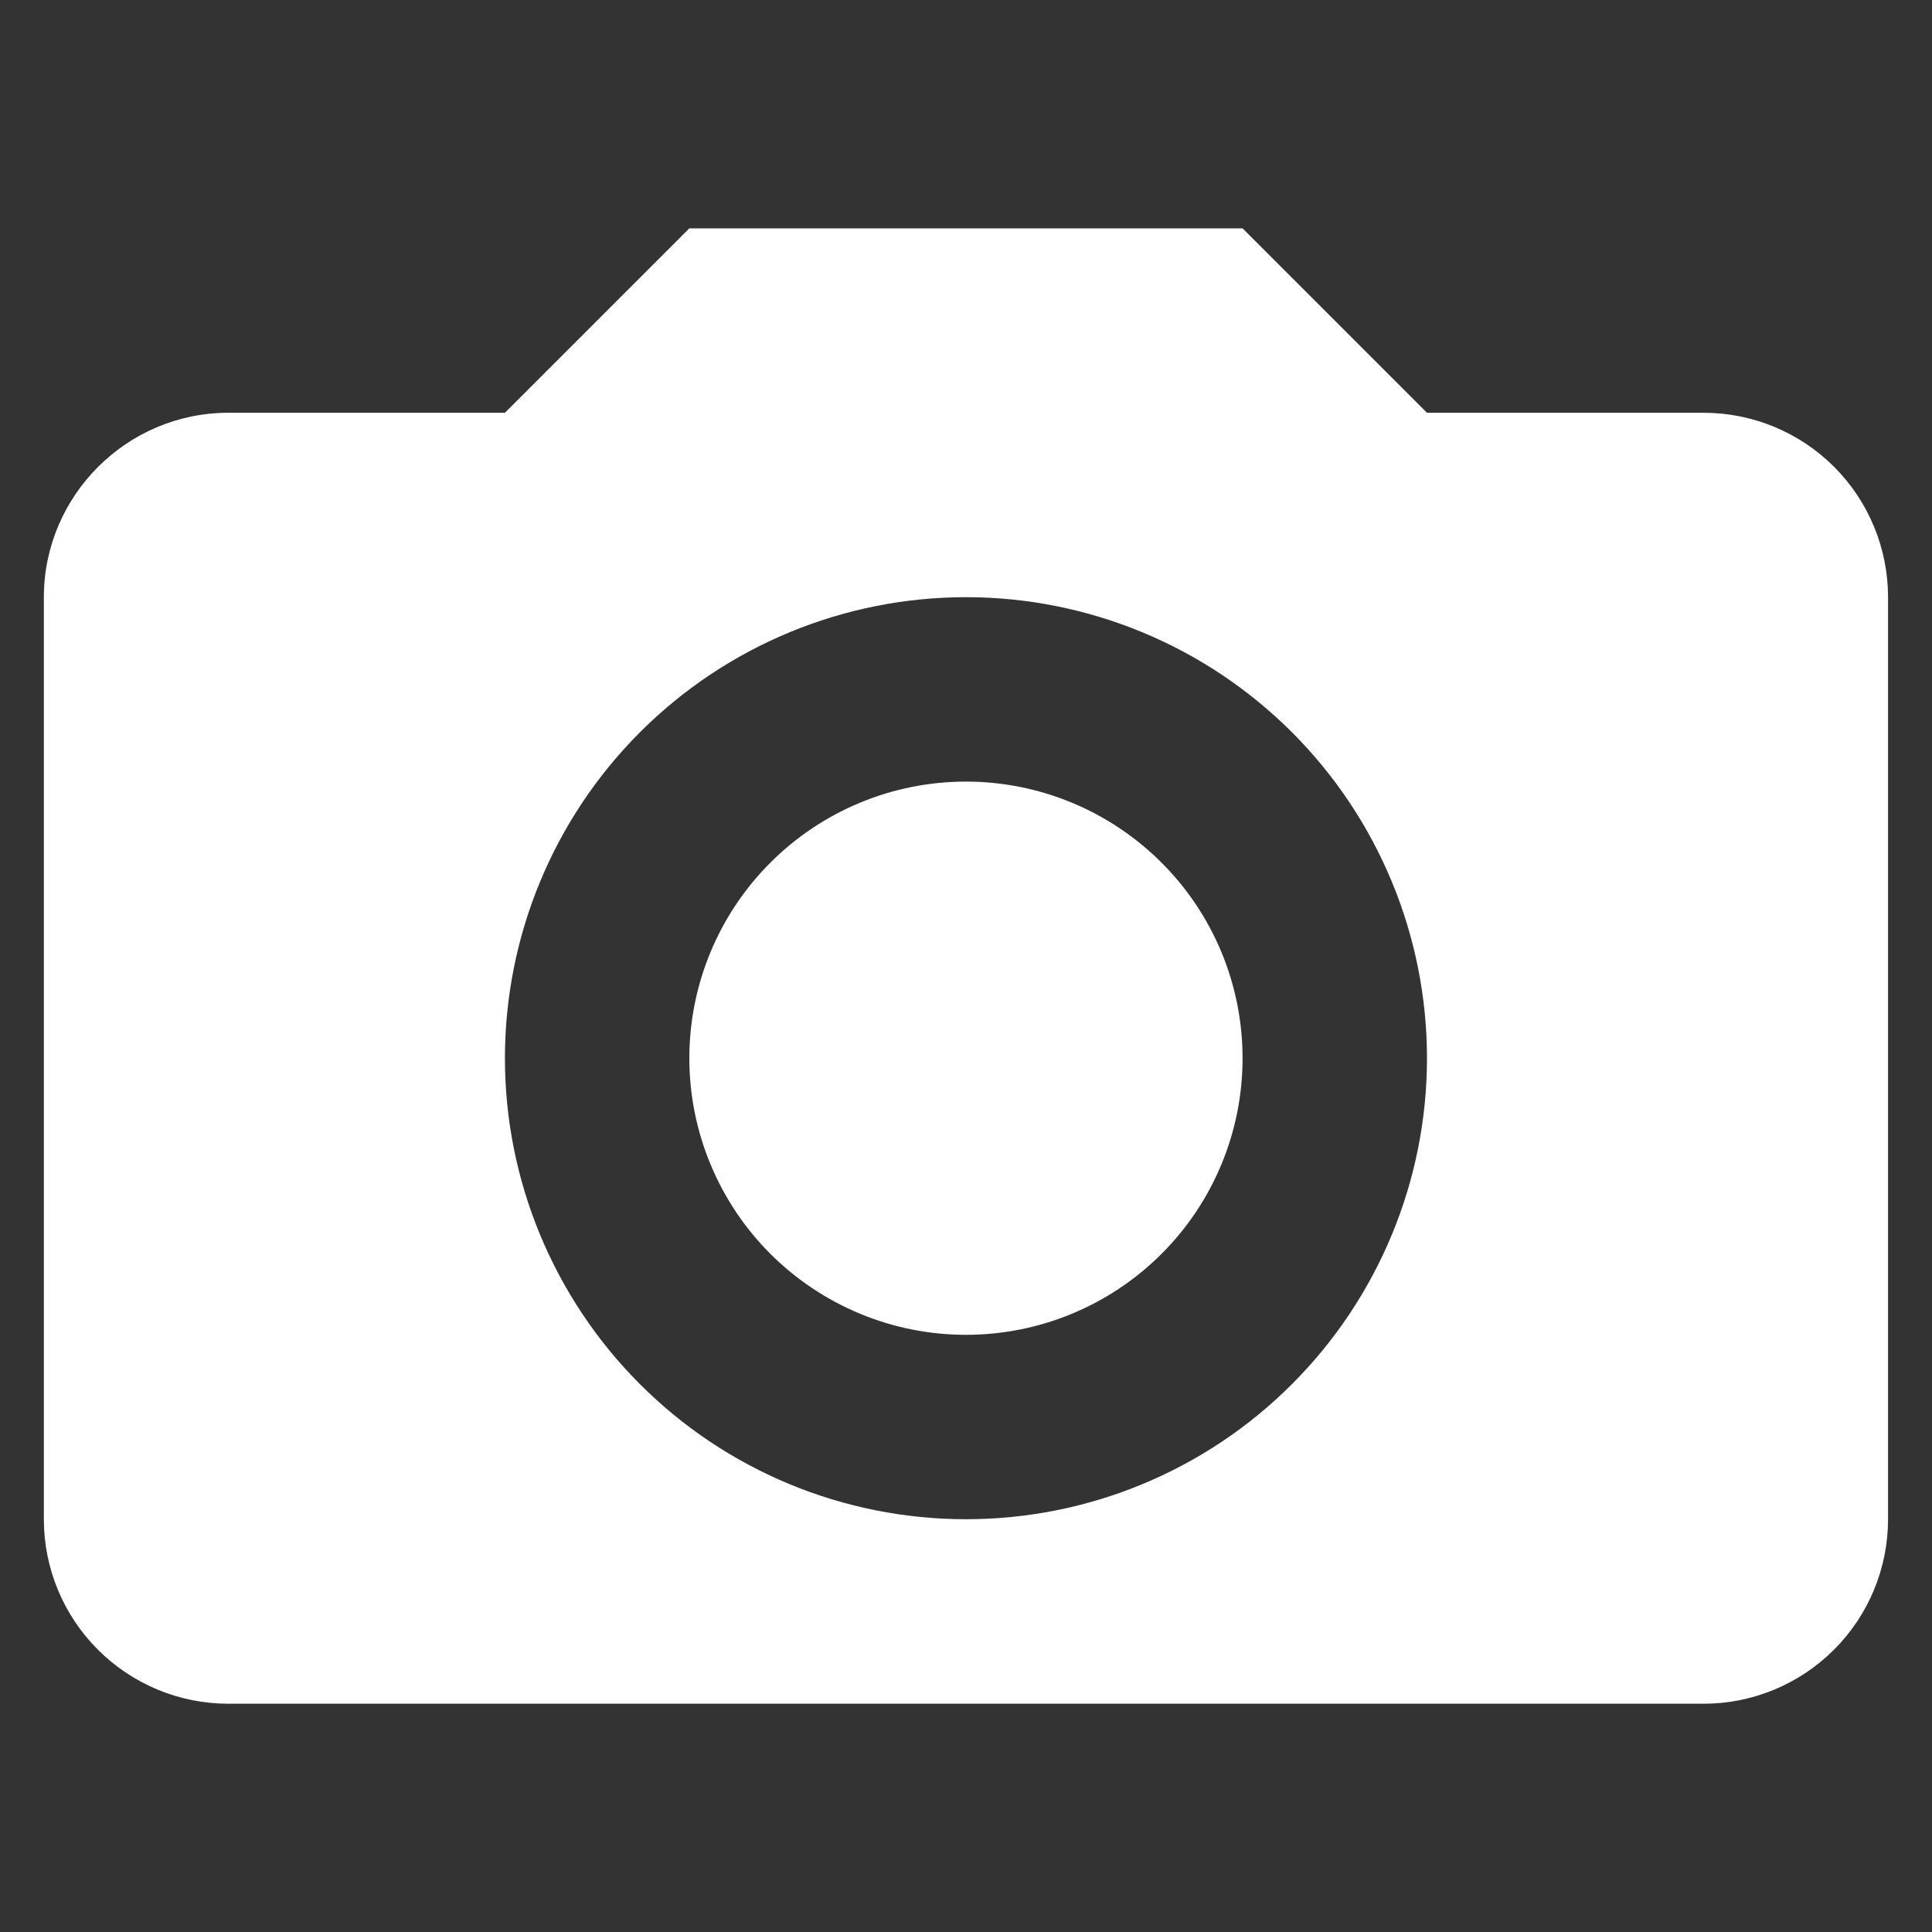<svg width="20" height="20" viewBox="0 0 20 20" fill="none" xmlns="http://www.w3.org/2000/svg">
  <rect x="0" y="0" width="20" height="20" fill="#333333" stroke="none"/>
  <g clip-path="url(#clip0_826_5137)">
    <path d="M0.454 6.182C0.454 5.132 1.313 4.273 2.363 4.273H5.227L7.136 2.364H12.863L14.772 4.273H17.636C18.142 4.273 18.628 4.474 18.986 4.832C19.344 5.19 19.545 5.676 19.545 6.182V15.727C19.545 16.234 19.344 16.719 18.986 17.077C18.628 17.435 18.142 17.637 17.636 17.637H2.363C1.857 17.637 1.371 17.435 1.013 17.077C0.655 16.719 0.454 16.234 0.454 15.727V6.182ZM10 15.727C11.265 15.727 12.479 15.225 13.374 14.329C14.269 13.434 14.772 12.22 14.772 10.955C14.772 9.689 14.269 8.475 13.374 7.58C12.479 6.685 11.265 6.182 10 6.182C8.734 6.182 7.52 6.685 6.625 7.58C5.73 8.475 5.227 9.689 5.227 10.955C5.227 12.22 5.73 13.434 6.625 14.329C7.52 15.225 8.734 15.727 10 15.727ZM10 13.818C9.623 13.818 9.251 13.744 8.904 13.6C8.556 13.456 8.241 13.245 7.975 12.98C7.709 12.714 7.498 12.398 7.354 12.05C7.21 11.703 7.136 11.331 7.136 10.955C7.136 10.579 7.21 10.206 7.354 9.859C7.498 9.511 7.709 9.196 7.975 8.93C8.241 8.664 8.556 8.453 8.904 8.309C9.251 8.165 9.623 8.091 10 8.091C10.759 8.091 11.487 8.393 12.024 8.93C12.562 9.467 12.863 10.195 12.863 10.955C12.863 11.714 12.562 12.443 12.024 12.98C11.487 13.517 10.759 13.818 10 13.818Z" fill="white" />
  </g>
  <defs>
    <clipPath id="clip0_826_5137">
      <rect width="19.091" height="19.091" fill="white" transform="translate(0.454 0.455)" />
    </clipPath>
  </defs>
</svg>

